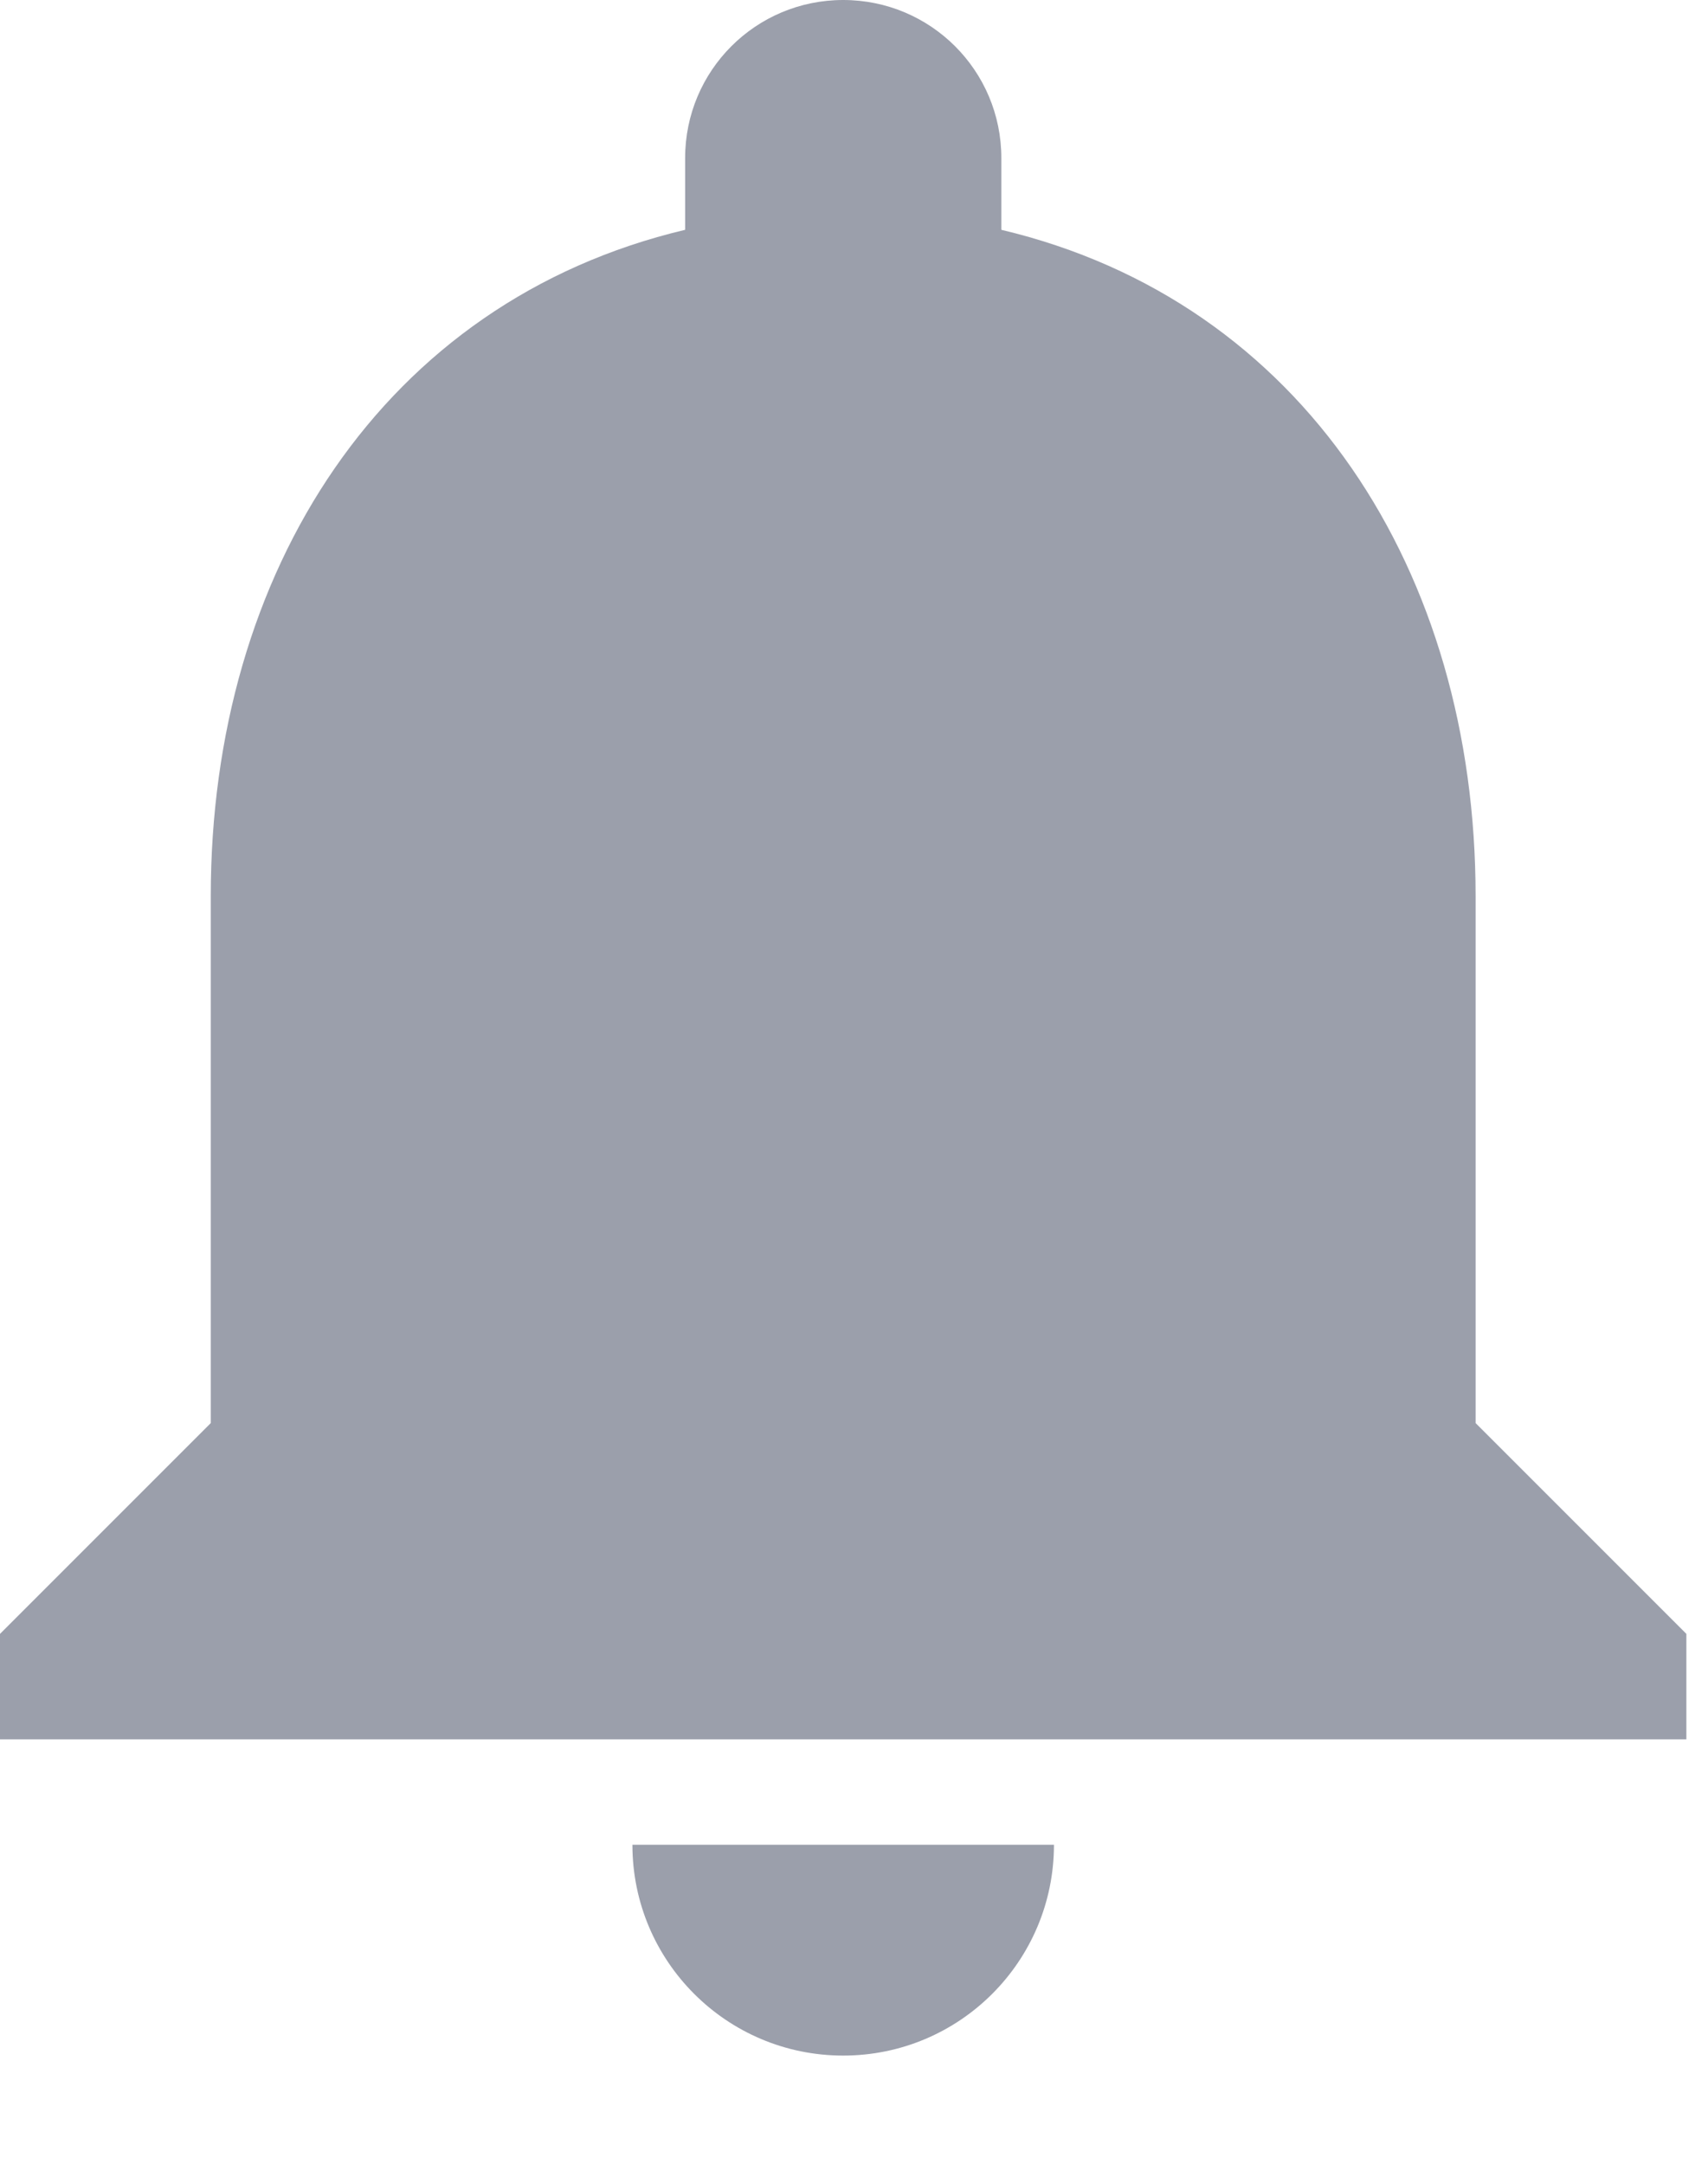 <svg width="15" height="19" viewBox="0 0 15 19" fill="none" xmlns="http://www.w3.org/2000/svg">
<path d="M7.405 18.05C8.428 18.05 9.256 17.221 9.256 16.199H5.554C5.554 17.221 6.382 18.05 7.405 18.05ZM12.959 12.496V7.868C12.959 5.022 11.446 2.647 8.794 2.018V1.388C8.794 0.62 8.173 0 7.405 0C6.637 0 6.017 0.62 6.017 1.388V2.018C3.365 2.647 1.851 5.022 1.851 7.868V12.496L0 14.347V15.273H14.81V14.347L12.959 12.496Z" fill="#9B9FAB"/>
</svg>
